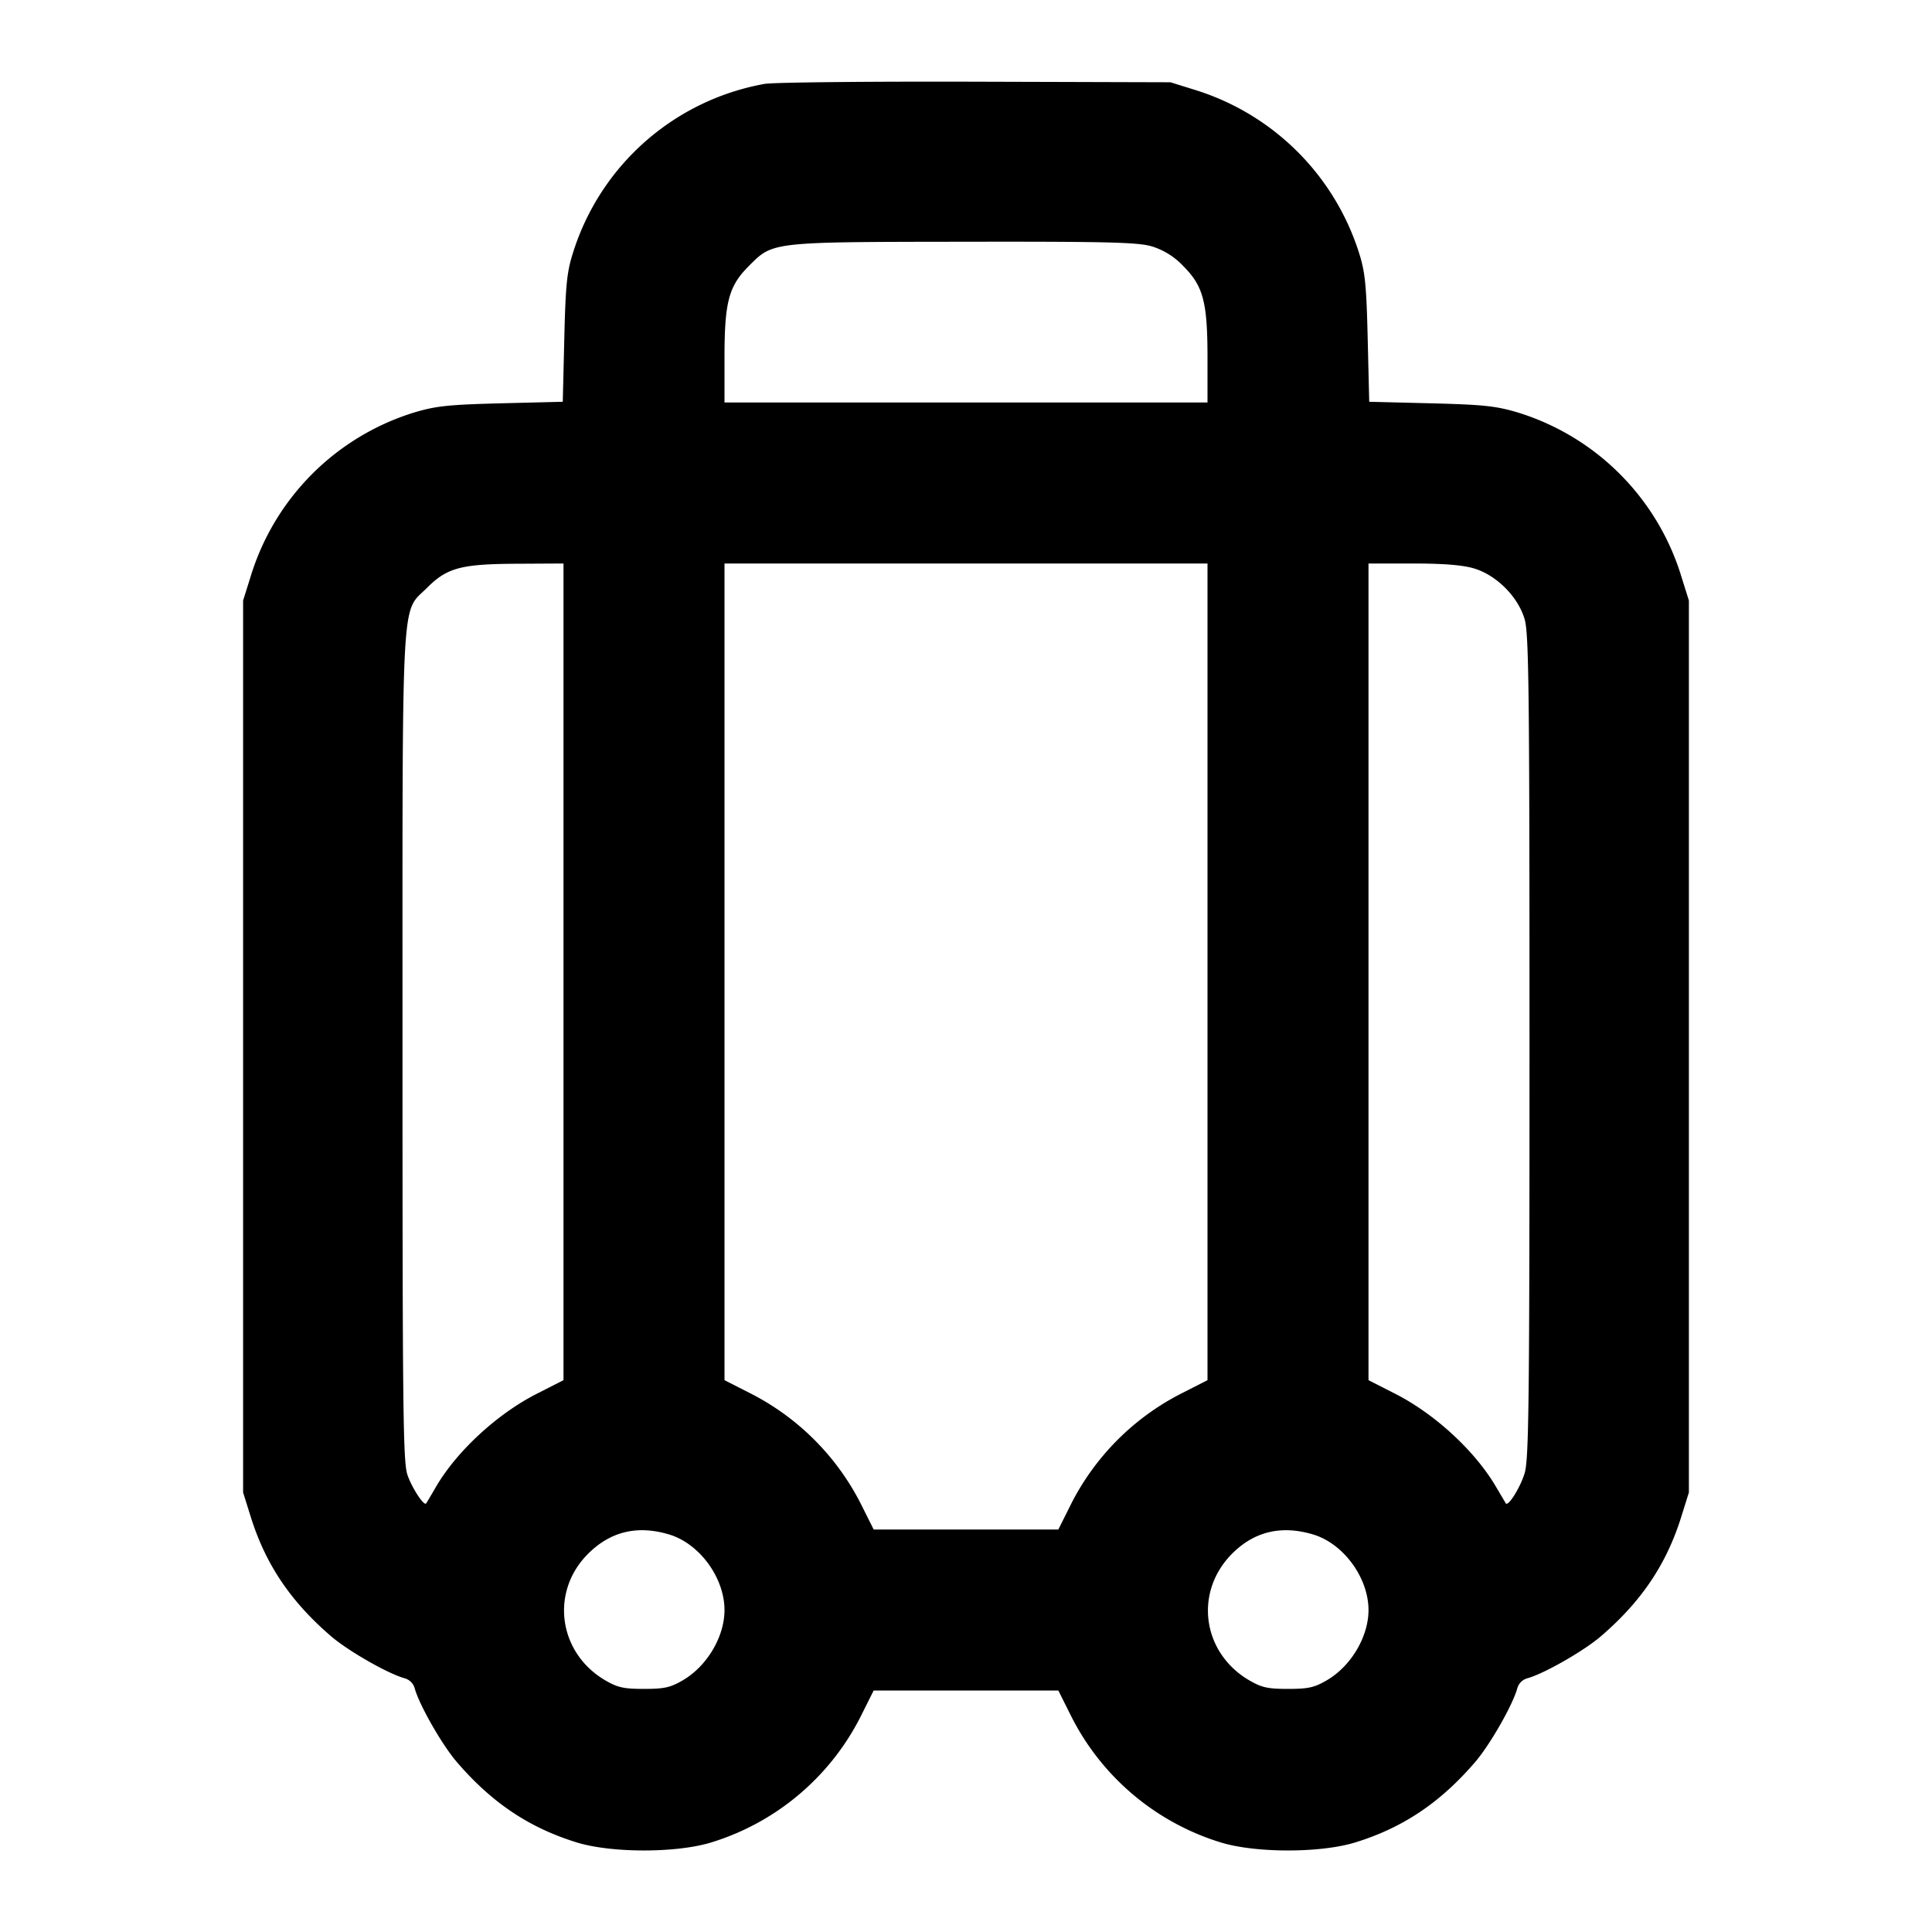 <svg xmlns="http://www.w3.org/2000/svg" width="24" height="24" fill="none" stroke="currentColor" stroke-linecap="round" stroke-linejoin="round" stroke-width="2"><path fill="#000" fill-rule="evenodd" stroke="none" d="M9.499 1.042A3.06 3.06 0 0 0 7.118 3.14c-.076.239-.092.396-.108 1.065l-.019.786-.766.019c-.658.017-.81.033-1.086.116A3.07 3.07 0 0 0 3.114 7.16l-.094.3v11.08l.094.3c.184.59.493 1.05.995 1.483.217.187.718.473.924.527a.18.18 0 0 1 .117.117c.054.206.34.707.527.924.433.503.894.812 1.483.995.434.135 1.246.135 1.68 0a3.1 3.1 0 0 0 1.848-1.556l.165-.33h2.294l.165.33a3.1 3.1 0 0 0 1.848 1.556c.434.135 1.246.135 1.68 0 .589-.183 1.05-.492 1.483-.995.187-.217.473-.718.527-.924a.18.18 0 0 1 .117-.117c.206-.054.707-.34.924-.527.502-.433.811-.893.995-1.483l.094-.3V7.46l-.094-.3a3.07 3.07 0 0 0-2.025-2.034c-.276-.083-.428-.099-1.086-.116l-.766-.019-.019-.786c-.016-.669-.032-.826-.108-1.065a3.1 3.1 0 0 0-2.021-2.018l-.321-.1-2.42-.007c-1.331-.004-2.511.008-2.621.027m4.811 2.019a.9.9 0 0 1 .387.242c.251.251.303.448.303 1.144V5H9v-.553c0-.697.052-.893.304-1.144.3-.301.265-.297 2.679-.3 1.789-.003 2.155.007 2.327.058M7 12.073v5.072l-.33.168c-.498.253-1.002.72-1.26 1.167-.057.099-.11.187-.116.196-.027.036-.175-.189-.232-.353-.055-.156-.062-.79-.062-5.303 0-5.78-.021-5.393.304-5.717.25-.251.423-.297 1.126-.3L7 7zm8 0v5.072l-.33.168a3.13 3.13 0 0 0-1.358 1.357l-.165.33h-2.294l-.165-.33a3.13 3.13 0 0 0-1.358-1.357L9 17.145V7h6zm3.31-5.012c.279.083.546.35.629.629.053.178.061.856.061 5.31 0 4.445-.008 5.131-.061 5.303-.054.176-.202.413-.233.373l-.116-.196c-.258-.447-.762-.914-1.26-1.167l-.33-.168V7h.553c.378 0 .617.019.757.061m-10 12c.378.112.69.537.69.94 0 .33-.216.695-.516.871-.156.091-.23.108-.484.108s-.328-.017-.484-.108c-.581-.342-.683-1.098-.212-1.569q.417-.418 1.006-.242m8 0c.378.112.69.537.69.94 0 .33-.216.695-.516.871-.156.091-.23.108-.484.108s-.328-.017-.484-.108c-.584-.344-.685-1.097-.209-1.573q.414-.413 1.003-.238"/></svg>